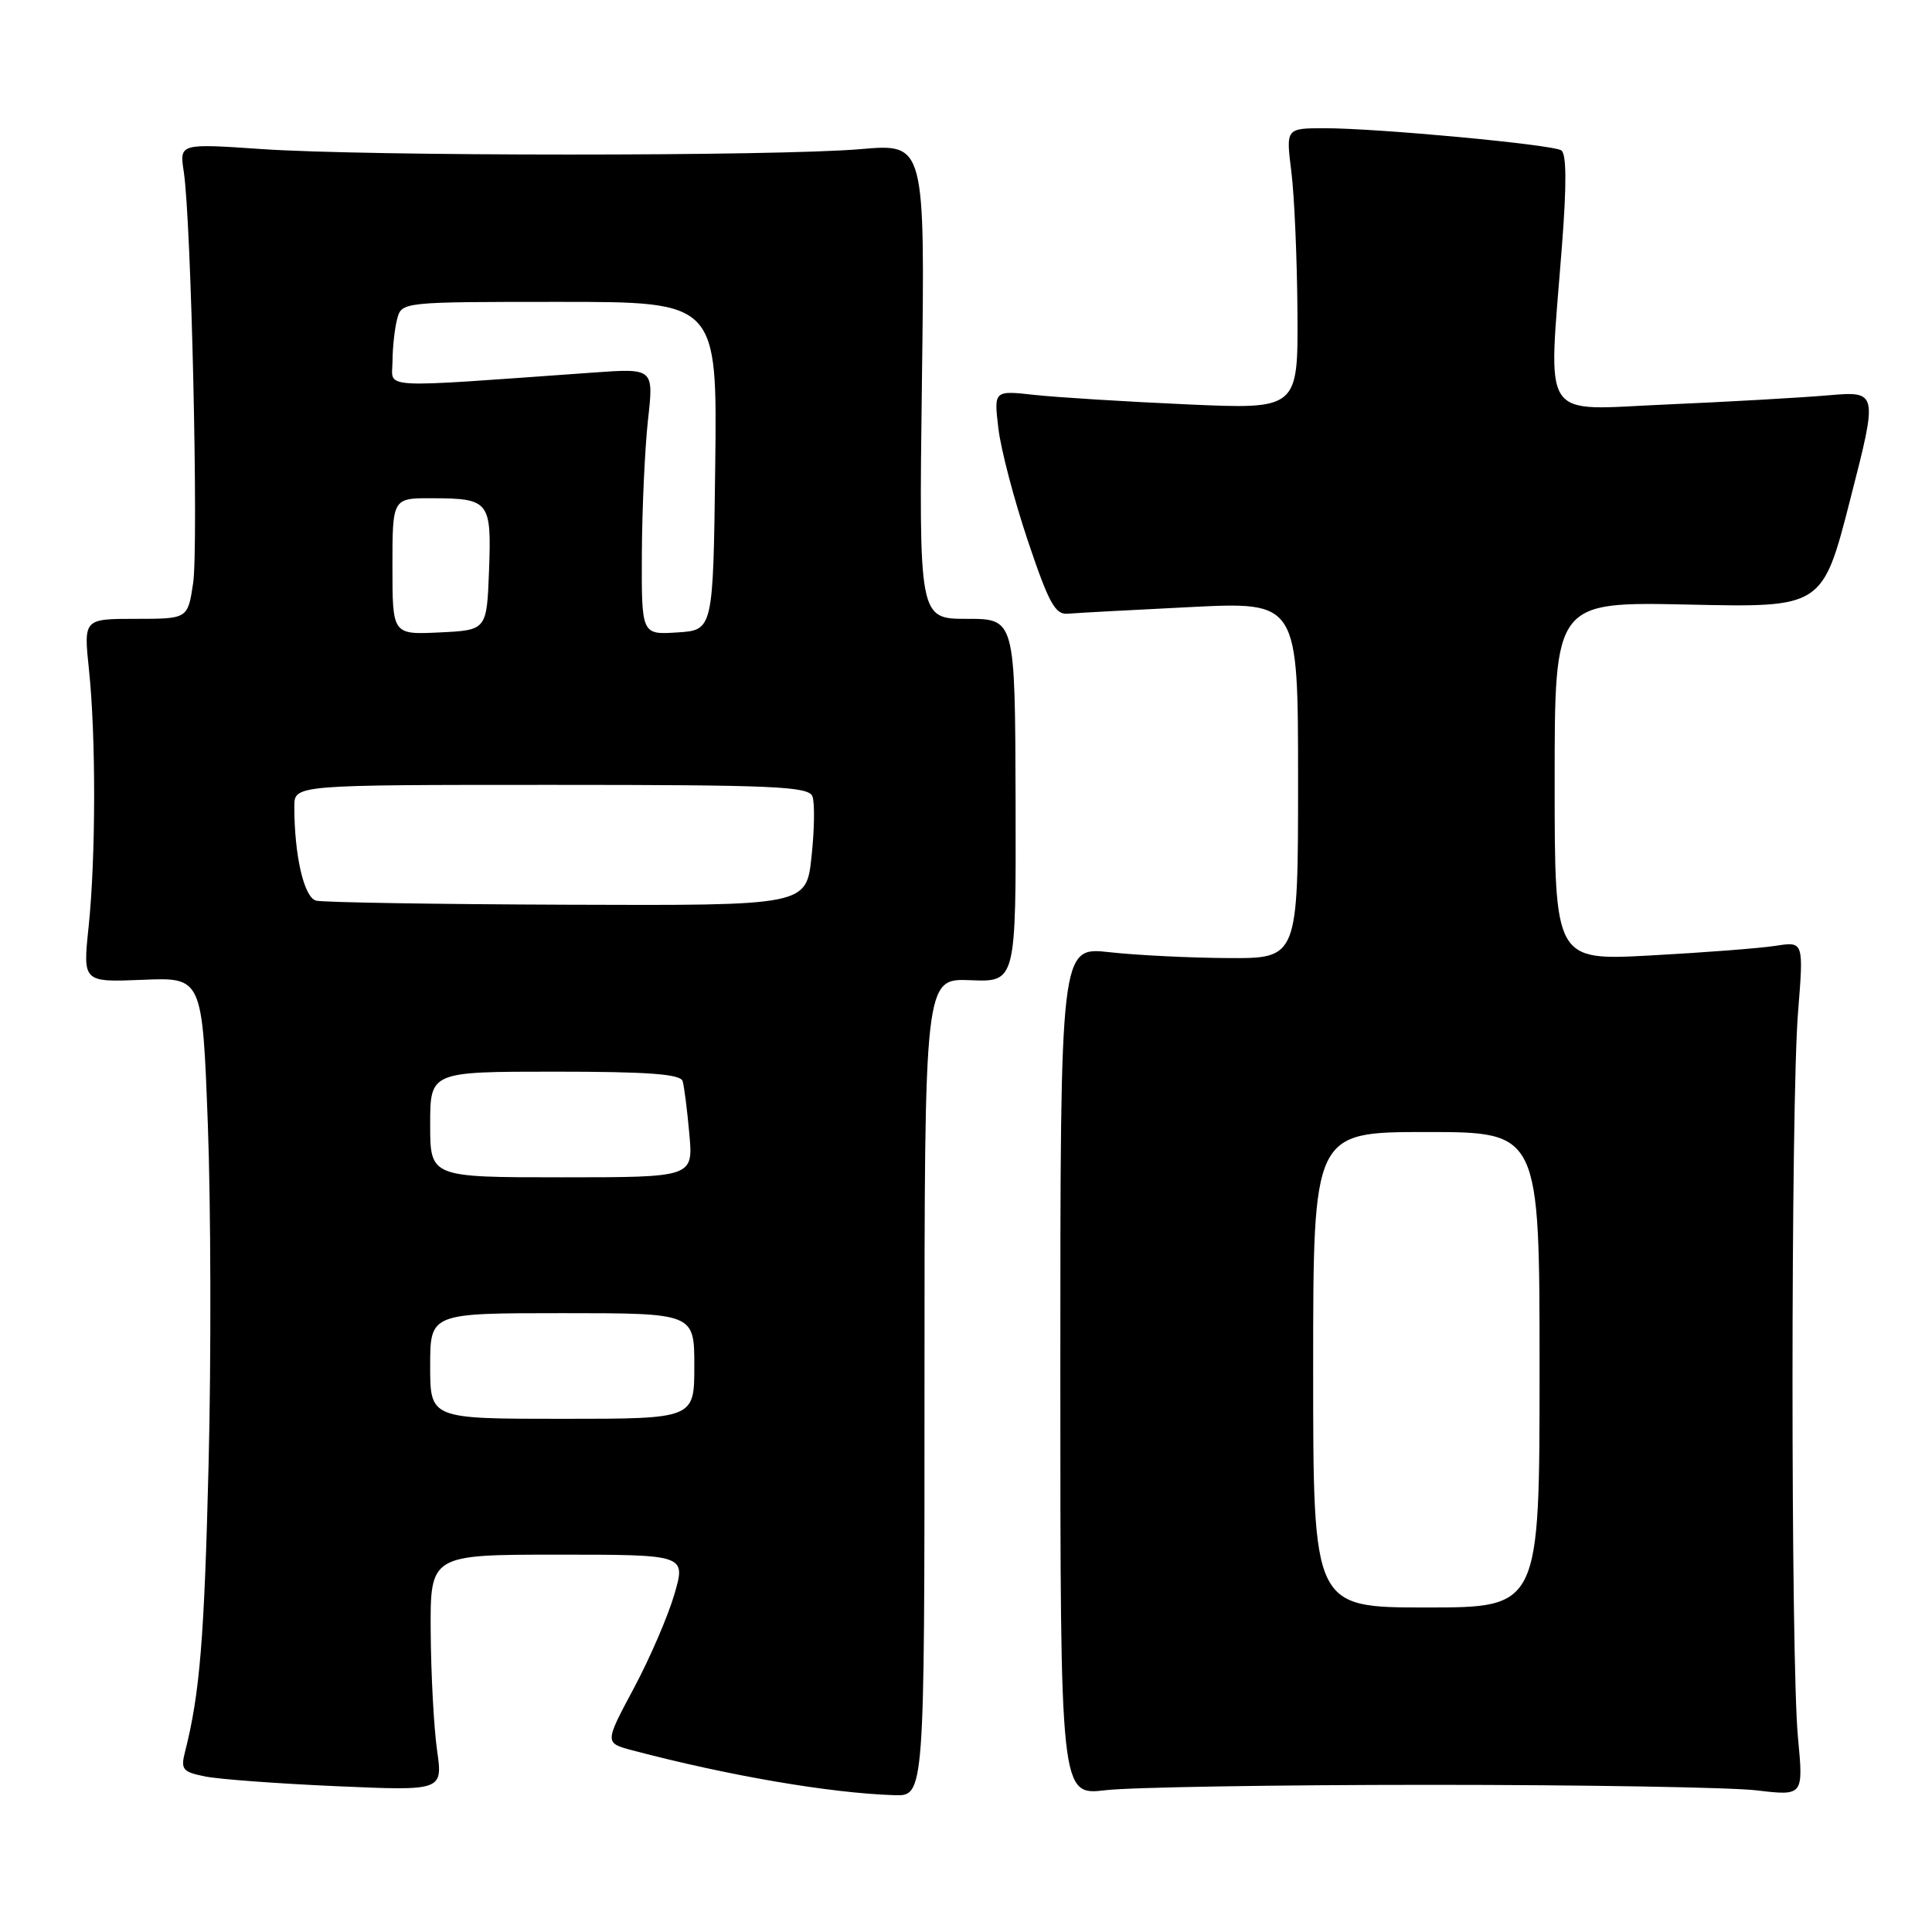 <?xml version="1.0" encoding="UTF-8" standalone="no"?>
<!DOCTYPE svg PUBLIC "-//W3C//DTD SVG 1.1//EN" "http://www.w3.org/Graphics/SVG/1.1/DTD/svg11.dtd" >
<svg xmlns="http://www.w3.org/2000/svg" xmlns:xlink="http://www.w3.org/1999/xlink" version="1.1" viewBox="0 0 256 256">
 <g >
 <path fill="currentColor"
d=" M 122.50 183.82 C 122.50 129.64 122.50 129.64 128.57 129.88 C 134.63 130.13 134.63 130.13 134.57 106.06 C 134.50 82.00 134.50 82.00 128.13 82.00 C 121.76 82.00 121.76 82.00 122.16 50.51 C 122.57 19.02 122.57 19.02 114.04 19.76 C 102.95 20.72 48.64 20.72 34.64 19.75 C 23.78 19.01 23.78 19.01 24.35 22.75 C 25.35 29.30 26.32 72.36 25.59 77.28 C 24.88 82.00 24.88 82.00 17.98 82.00 C 11.08 82.00 11.08 82.00 11.79 88.75 C 12.72 97.58 12.70 113.63 11.74 122.83 C 10.97 130.15 10.97 130.15 18.89 129.83 C 26.81 129.50 26.81 129.50 27.54 149.00 C 27.94 159.72 27.99 179.97 27.64 194.00 C 27.07 217.18 26.48 224.40 24.52 232.11 C 23.92 234.46 24.19 234.79 27.18 235.39 C 29.00 235.76 36.84 236.34 44.59 236.68 C 58.68 237.30 58.68 237.30 57.91 231.90 C 57.49 228.93 57.11 221.89 57.07 216.25 C 57.00 206.00 57.00 206.00 73.95 206.00 C 90.89 206.00 90.89 206.00 89.36 211.25 C 88.52 214.14 86.10 219.75 83.97 223.73 C 80.11 230.95 80.11 230.95 83.80 231.93 C 96.61 235.31 110.03 237.60 118.50 237.87 C 122.50 238.00 122.50 238.00 122.50 183.82 Z  M 189.50 236.50 C 209.85 236.50 229.31 236.83 232.74 237.23 C 238.97 237.97 238.97 237.97 238.24 230.23 C 237.27 220.12 237.28 146.21 238.25 134.12 C 239.00 124.74 239.00 124.74 235.25 125.33 C 233.19 125.65 225.76 126.22 218.75 126.60 C 206.00 127.29 206.00 127.29 206.00 103.51 C 206.00 79.73 206.00 79.73 223.75 80.11 C 241.50 80.50 241.50 80.50 245.17 66.16 C 248.85 51.81 248.85 51.81 242.17 52.39 C 238.50 52.70 228.86 53.25 220.75 53.60 C 203.87 54.33 205.14 56.27 206.97 32.53 C 207.60 24.43 207.57 20.35 206.87 19.92 C 205.62 19.14 182.42 16.98 175.45 16.99 C 170.39 17.00 170.39 17.00 171.11 22.75 C 171.51 25.91 171.87 34.29 171.92 41.37 C 172.00 54.24 172.00 54.24 157.25 53.58 C 149.14 53.22 140.07 52.65 137.09 52.33 C 131.69 51.73 131.69 51.73 132.29 56.76 C 132.61 59.53 134.37 66.22 136.19 71.64 C 138.96 79.90 139.82 81.47 141.48 81.32 C 142.58 81.22 149.89 80.83 157.73 80.44 C 172.00 79.73 172.00 79.73 172.00 103.37 C 172.00 127.00 172.00 127.00 162.75 126.95 C 157.66 126.92 150.57 126.57 147.00 126.17 C 140.50 125.45 140.50 125.45 140.50 181.68 C 140.50 237.92 140.50 237.92 146.50 237.21 C 149.80 236.82 169.15 236.50 189.50 236.50 Z  M 57.00 181.00 C 57.00 174.00 57.00 174.00 74.50 174.00 C 92.00 174.00 92.00 174.00 92.00 181.00 C 92.00 188.00 92.00 188.00 74.50 188.00 C 57.00 188.00 57.00 188.00 57.00 181.00 Z  M 57.00 149.00 C 57.00 142.00 57.00 142.00 73.53 142.00 C 85.88 142.00 90.16 142.32 90.45 143.25 C 90.66 143.94 91.06 147.09 91.34 150.25 C 91.86 156.00 91.86 156.00 74.43 156.00 C 57.00 156.00 57.00 156.00 57.00 149.00 Z  M 41.88 119.34 C 40.28 118.91 39.00 113.37 39.00 106.86 C 39.00 104.00 39.00 104.00 73.03 104.00 C 102.55 104.00 107.14 104.20 107.65 105.52 C 107.97 106.36 107.92 109.96 107.53 113.52 C 106.84 120.00 106.84 120.00 75.17 119.88 C 57.75 119.82 42.77 119.57 41.88 119.34 Z  M 52.00 75.05 C 52.00 66.00 52.00 66.00 57.25 66.02 C 64.85 66.04 65.14 66.40 64.80 75.59 C 64.50 83.50 64.50 83.50 58.25 83.80 C 52.00 84.10 52.00 84.10 52.00 75.05 Z  M 85.05 73.30 C 85.08 67.36 85.45 59.42 85.86 55.65 C 86.63 48.79 86.63 48.79 78.56 49.37 C 49.45 51.44 52.00 51.59 52.01 47.86 C 52.02 46.01 52.30 43.49 52.63 42.25 C 53.23 40.01 53.30 40.00 74.14 40.00 C 95.04 40.00 95.04 40.00 94.77 61.75 C 94.50 83.50 94.50 83.50 89.75 83.80 C 85.00 84.11 85.00 84.11 85.05 73.30 Z  M 174.00 181.50 C 174.00 150.00 174.00 150.00 189.00 150.00 C 204.00 150.00 204.00 150.00 204.00 181.50 C 204.00 213.00 204.00 213.00 189.00 213.00 C 174.00 213.00 174.00 213.00 174.00 181.50 Z "/>
</g>
</svg>